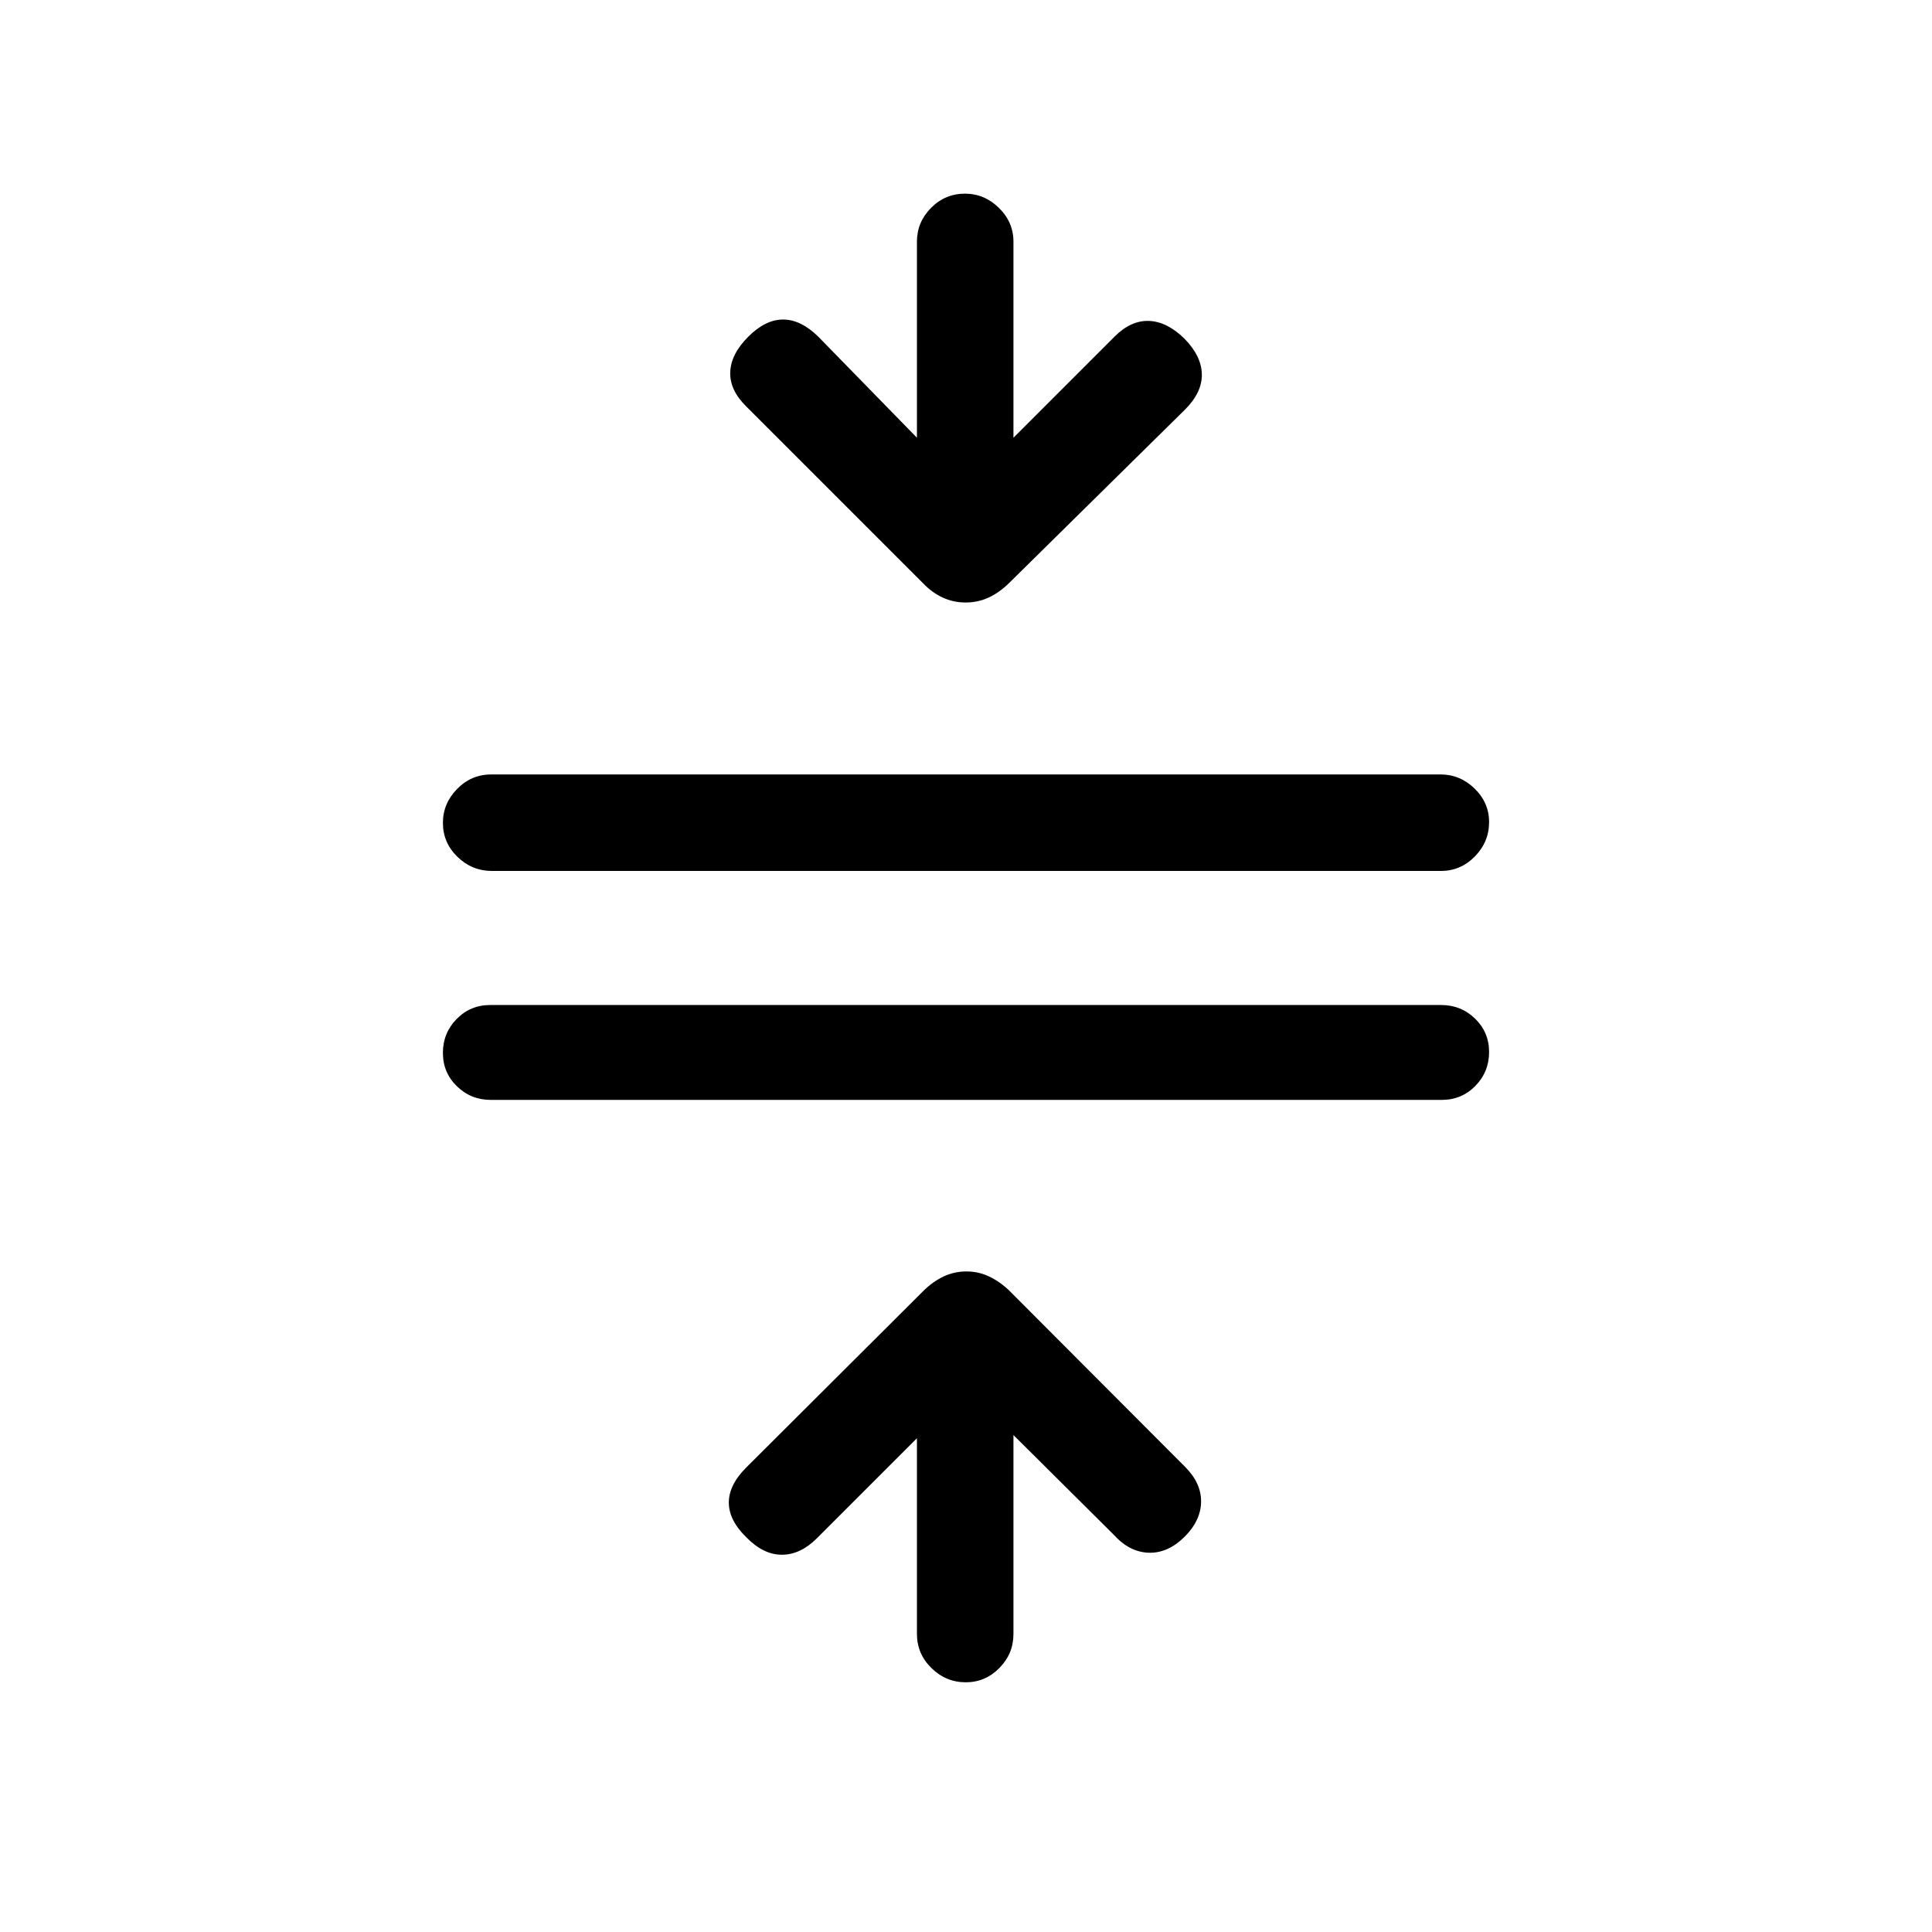 <svg xmlns="http://www.w3.org/2000/svg" height="20" viewBox="0 -960 960 960" width="20"><path d="M243.95-413.46q-9.93 0-16.9-6.77-6.97-6.76-6.97-16.61t6.81-16.81q6.82-6.97 16.75-6.97h472.41q9.93 0 16.9 6.77 6.97 6.76 6.97 16.61t-6.81 16.82q-6.82 6.96-16.75 6.96H243.95Zm.5-113.77q-9.93 0-17.15-7.02-7.22-7.01-7.22-16.86 0-9.66 7.06-16.87 7.07-7.21 17-7.21h471.61q9.73 0 16.95 7.01 7.22 7.02 7.22 16.67 0 9.86-7.06 17.07-7.07 7.21-16.8 7.21H244.45Zm235.44 403.15q-9.85 0-17.06-7.07-7.21-7.07-7.21-17v-97.2l-49.74 49.73q-8.11 8.12-17.32 8.16-9.21.04-17.71-8.66-8.7-8.5-8.7-17.27 0-8.76 8.7-17.46l87.89-87.62q4.66-4.65 10.01-7.2 5.35-2.56 11.44-2.56 6.1 0 11.4 2.56 5.29 2.55 9.74 6.8l87.52 87.72q8.11 8.11 7.96 17.42-.16 9.31-8.05 17.2-8.41 8.41-18.03 8.07-9.61-.35-17.42-9.04l-49.73-49.43v98.78q0 9.93-7.02 17-7.01 7.07-16.67 7.07Zm-.08-536.54q-6.1 0-11.4-2.46-5.29-2.46-9.54-6.9L370.85-758q-8.31-8.12-8-17.08.3-8.96 9-17.65 8.5-8.5 17.27-8.5 8.76 0 17.46 8.5l49.04 50.23v-97.39q0-9.74 7.01-16.81 7.01-7.07 16.87-7.07 9.65 0 16.86 7.07 7.22 7.07 7.22 16.81v97.39l50.23-50.23q8.11-8.12 17.07-7.81 8.97.31 17.66 8.81 8.5 8.69 8.65 17.71.16 9.02-8.34 17.52l-87.4 86.17q-4.85 4.79-10.2 7.25t-11.44 2.46Z"/></svg>
